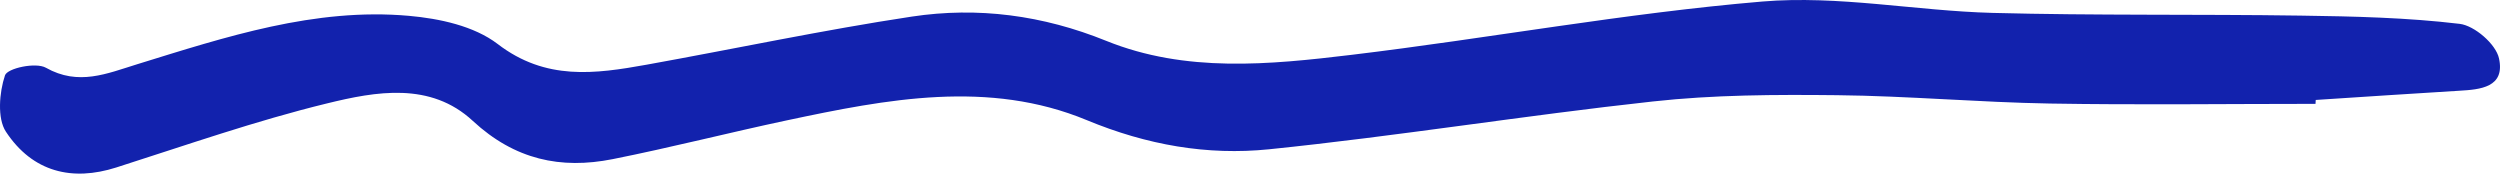 <svg width="144" height="10" viewBox="0 0 144 10" fill="none" xmlns="http://www.w3.org/2000/svg">
<path id="Vector" d="M133.368 5.982C128.271 5.982 123.175 6.051 118.078 5.964C113.992 5.895 109.905 5.526 105.812 5.483C102.275 5.445 98.715 5.458 95.201 5.845C87.823 6.65 80.48 7.843 73.095 8.599C69.54 8.961 66.063 8.355 62.597 6.919C56.945 4.577 51.084 5.708 45.331 6.931C41.973 7.643 38.645 8.499 35.287 9.167C32.306 9.76 29.653 9.204 27.233 6.963C24.796 4.702 21.653 5.264 18.833 5.957C14.734 6.956 10.725 8.361 6.692 9.648C4.165 10.453 1.883 9.922 0.341 7.587C-0.167 6.819 -0.041 5.32 0.287 4.34C0.425 3.928 2.062 3.572 2.647 3.903C4.517 4.958 6.154 4.24 7.893 3.703C13.008 2.123 18.134 0.431 23.553 0.912C25.309 1.068 27.305 1.493 28.667 2.535C31.433 4.658 34.277 4.259 37.235 3.728C42.331 2.81 47.404 1.73 52.518 0.956C56.324 0.381 60.064 0.874 63.721 2.354C68.303 4.203 73.113 3.728 77.839 3.16C85.737 2.211 93.594 0.756 101.511 0.088C105.884 -0.281 110.341 0.625 114.768 0.743C120.683 0.899 126.604 0.812 132.525 0.899C135.578 0.943 138.649 1.012 141.678 1.374C142.527 1.474 143.764 2.535 143.943 3.366C144.307 5.039 142.855 5.158 141.649 5.227C138.894 5.395 136.14 5.576 133.386 5.757C133.386 5.832 133.38 5.907 133.374 5.976L133.368 5.982Z" fill="#1222AD"/>
</svg>
